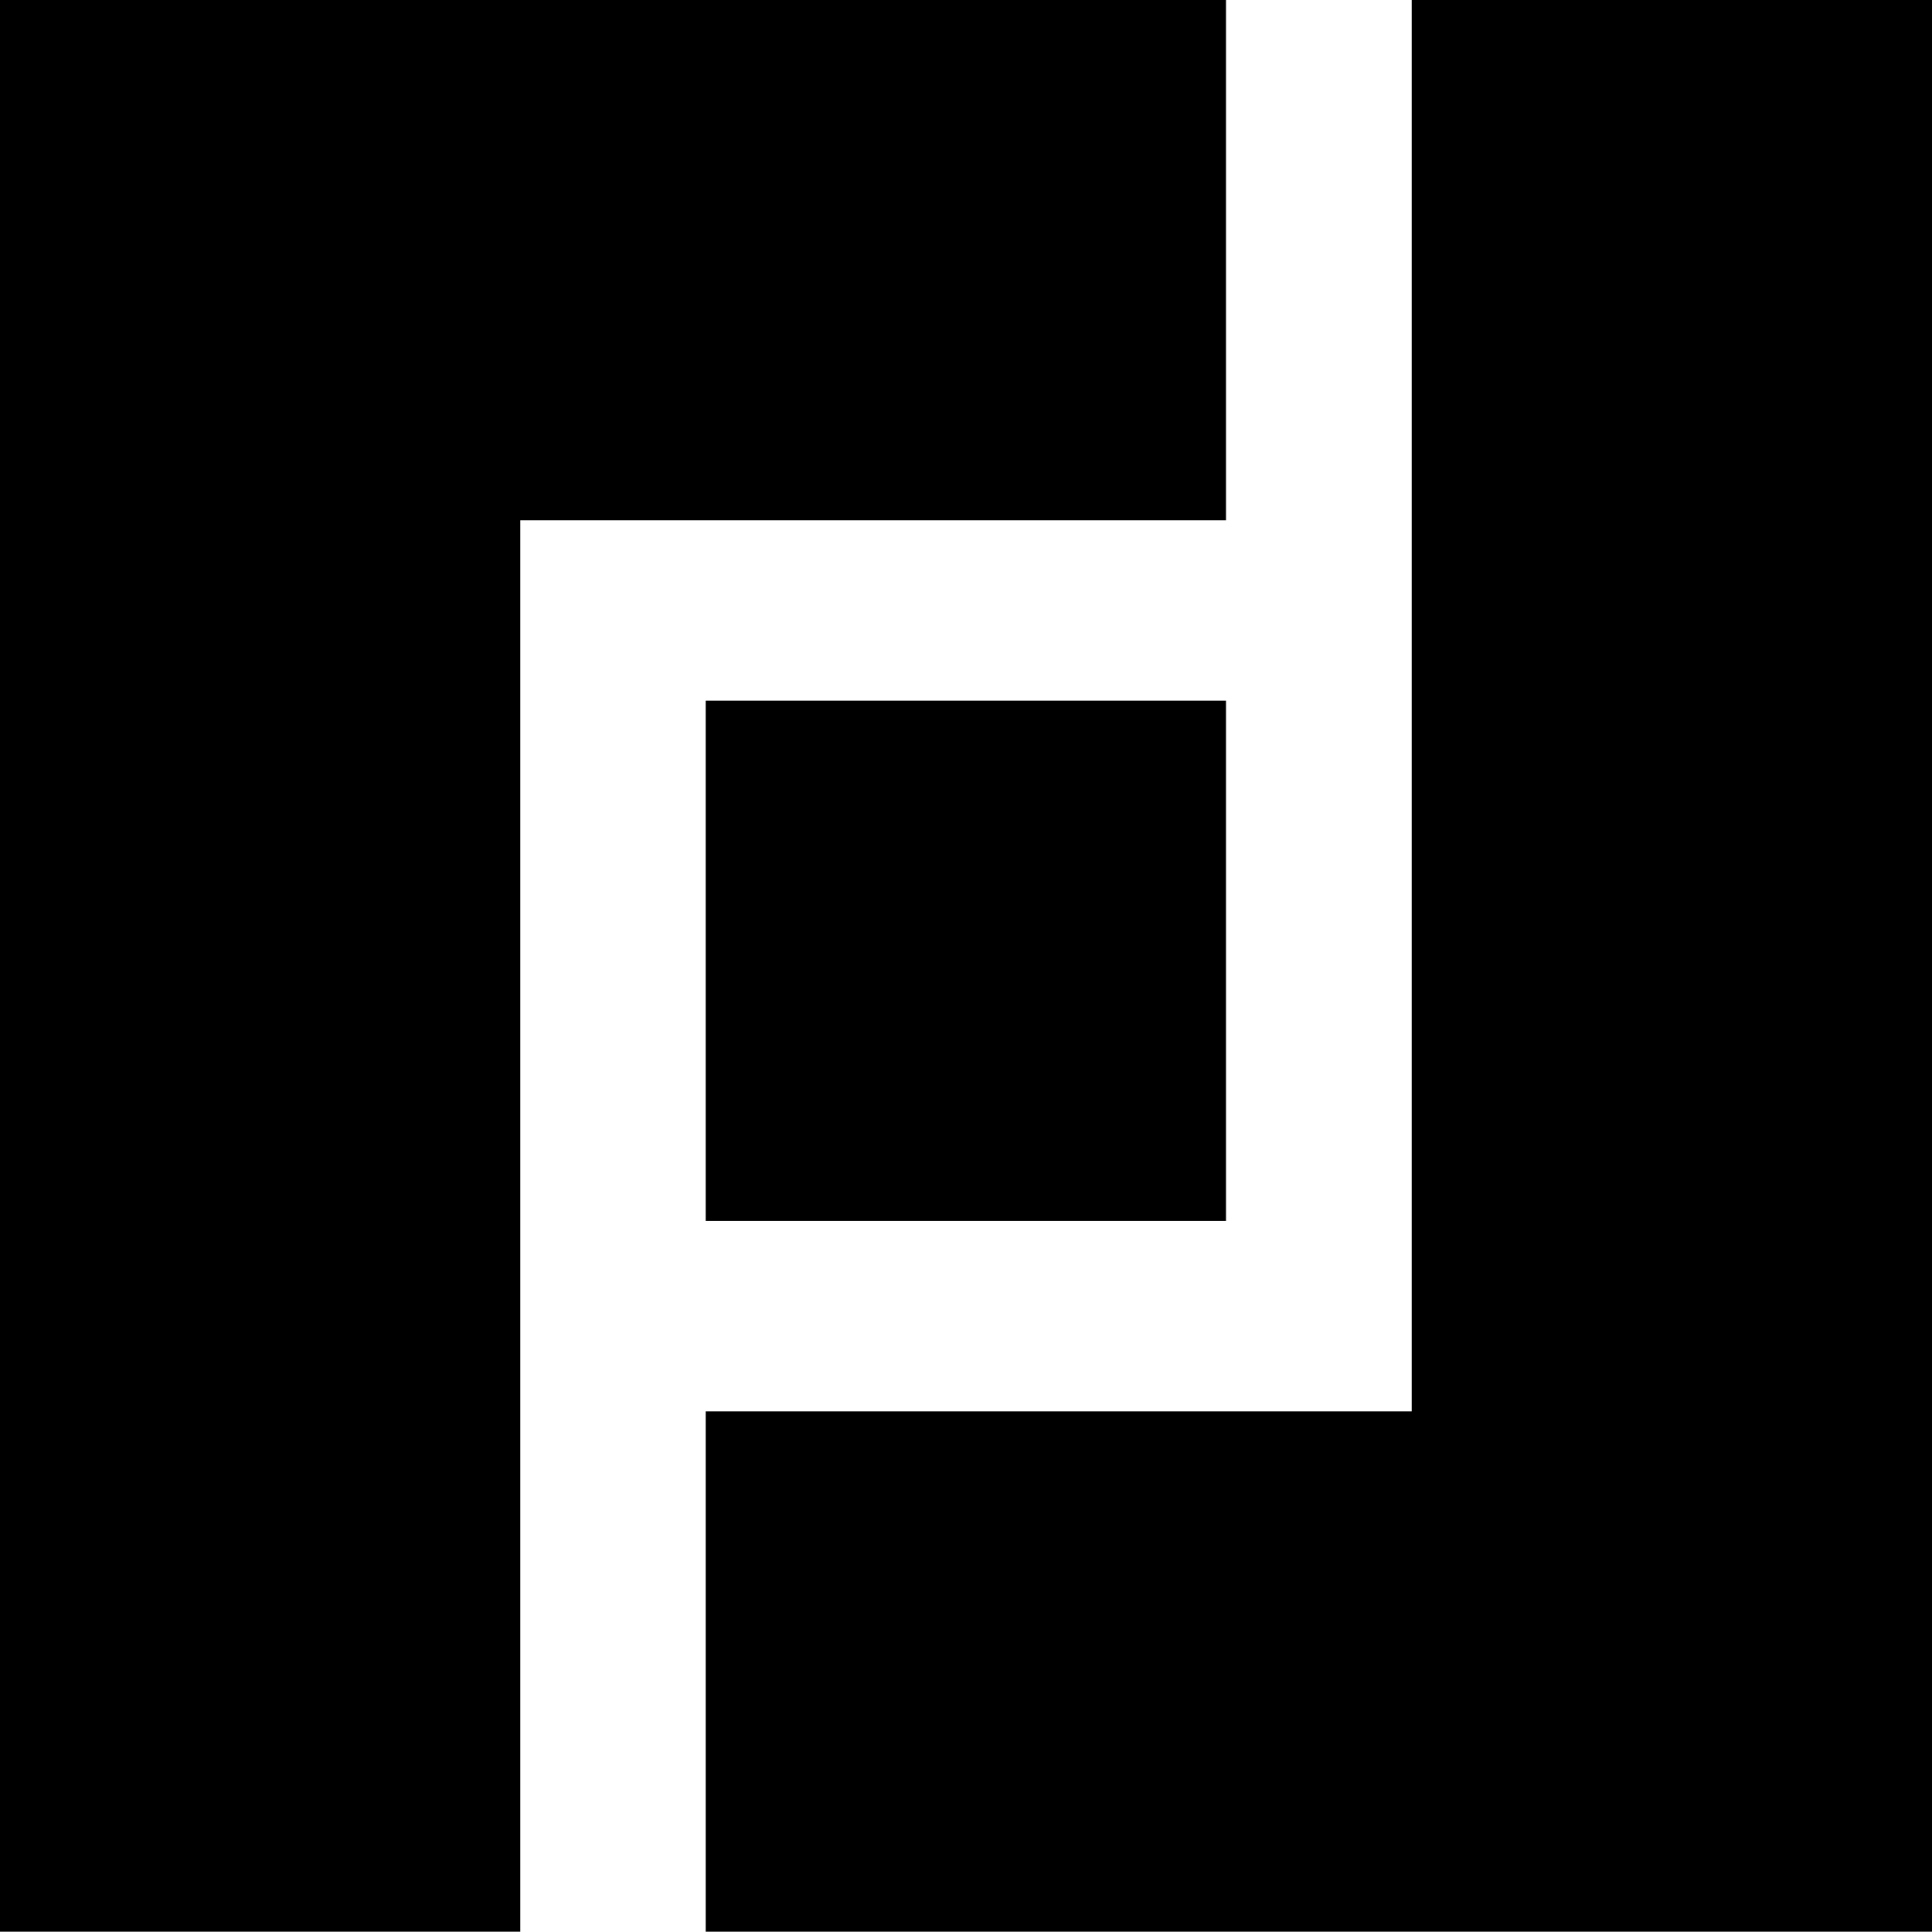 <svg xmlns="http://www.w3.org/2000/svg" width="612.7" viewBox="0 0 612.7 612.6" height="612.6" xml:space="preserve" style="enable-background:new 0 0 612.7 612.6"><path d="M388.8 165V0H0v612.6h165V165z"></path><path d="M447.7 0v447.6H223.8v165h388.9V0z"></path><path d="M223.8 222.2h165v165h-165z"></path></svg>